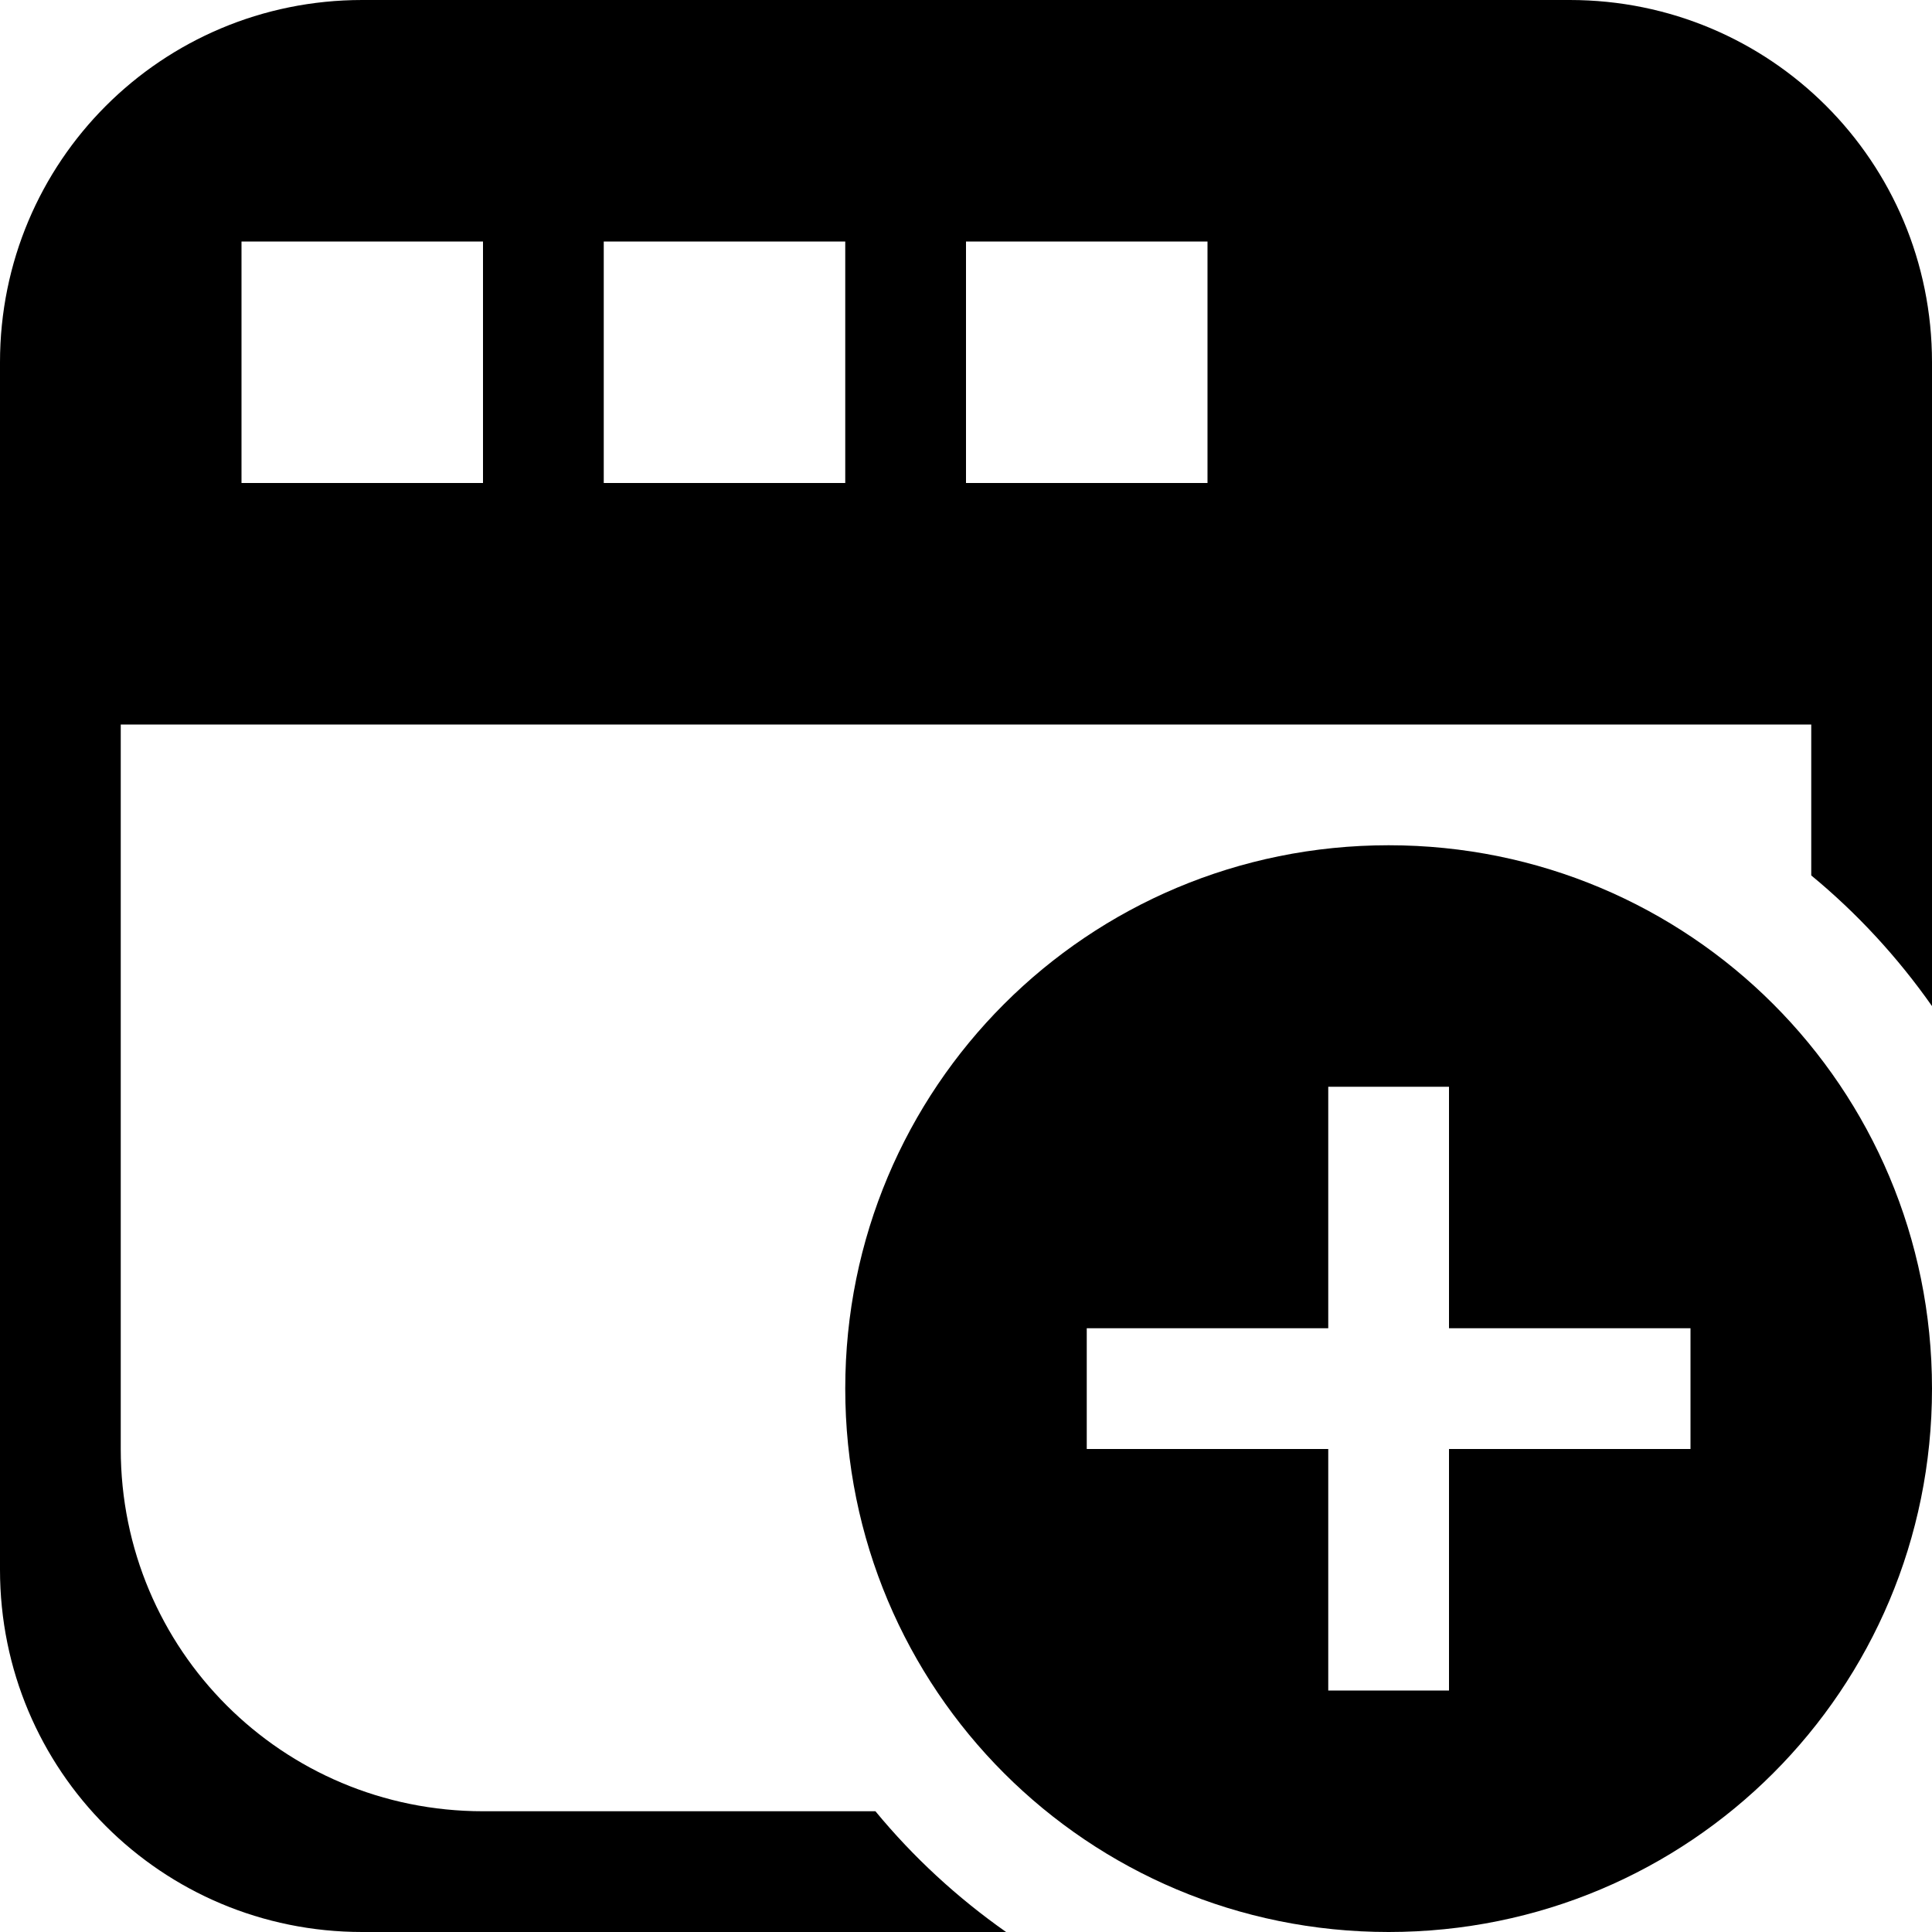 <?xml version="1.0" encoding="UTF-8" standalone="no"?>
<svg
   width="16"
   height="16"
   viewBox="0 0 16 16"
   version="1.1"
   id="svg5"
   inkscape:version="1.1.1 (3bf5ae0d25, 2021-09-20, custom)"
   sodipodi:docname="window-new-symbolic.svg"
   xmlns:inkscape="http://www.inkscape.org/namespaces/inkscape"
   xmlns:sodipodi="http://sodipodi.sourceforge.net/DTD/sodipodi-0.dtd"
   xmlns="http://www.w3.org/2000/svg"
   xmlns:svg="http://www.w3.org/2000/svg"
   xmlns:rdf="http://www.w3.org/1999/02/22-rdf-syntax-ns#"
   xmlns:cc="http://creativecommons.org/ns#"
   xmlns:dc="http://purl.org/dc/elements/1.1/">
  <sodipodi:namedview
     id="namedview7"
     pagecolor="#ffffff"
     bordercolor="#666666"
     borderopacity="1.0"
     inkscape:pageshadow="2"
     inkscape:pageopacity="0.0"
     inkscape:pagecheckerboard="0"
     inkscape:document-units="px"
     showgrid="false"
     inkscape:zoom="24.439378"
     inkscape:cx="9.1655359"
     inkscape:cy="7.4469979"
     inkscape:window-width="1366"
     inkscape:window-height="707"
     inkscape:window-x="0"
     inkscape:window-y="0"
     inkscape:window-maximized="1"
     inkscape:current-layer="layer1"
     inkscape:document-rotation="0">
    <inkscape:grid
       type="xygrid"
       id="grid928" />
  </sodipodi:namedview>
  <defs
     id="defs2" />
  <g
     inkscape:label="Capa 1"
     inkscape:groupmode="layer"
     id="layer1">
    <path
       id="rect928"
       style="stroke-linecap:round;stroke-linejoin:round"
       d="M 3 0 C 1.338 0 0 1.338 0 3 L 0 13 C 0 14.662 1.338 16 3 16 L 8.332 16 C 7.928 15.716 7.563 15.38 7.25 15 L 4 15 C 2.338 15 1 13.662 1 12 L 1 6 L 3 6 L 13 6 L 15 6 L 15 7.25 C 15.38 7.563 15.716 7.928 16 8.332 L 16 3 C 16 1.338 14.662 0 13 0 L 3 0 z M 2 2 L 4 2 L 4 4 L 2 4 L 2 2 z M 5 2 L 7 2 L 7 4 L 5 4 L 5 2 z M 8 2 L 10 2 L 10 4 L 8 4 L 8 2 z " />
    <path
       id="rect849"
       style="stroke-linecap:round;stroke-linejoin:round;stroke-dasharray:4, 4"
       d="M 11.5,7 C 9.007,7 7,9.007 7,11.5 7,13.993 9.007,16 11.5,16 13.993,16 16,13.993 16,11.5 16,9.007 13.993,7 11.5,7 Z M 11,9 h 1 v 2 h 2 v 1 h -2 v 2 H 11 V 12 H 9 v -1 h 2 z" />
  </g>
</svg>

